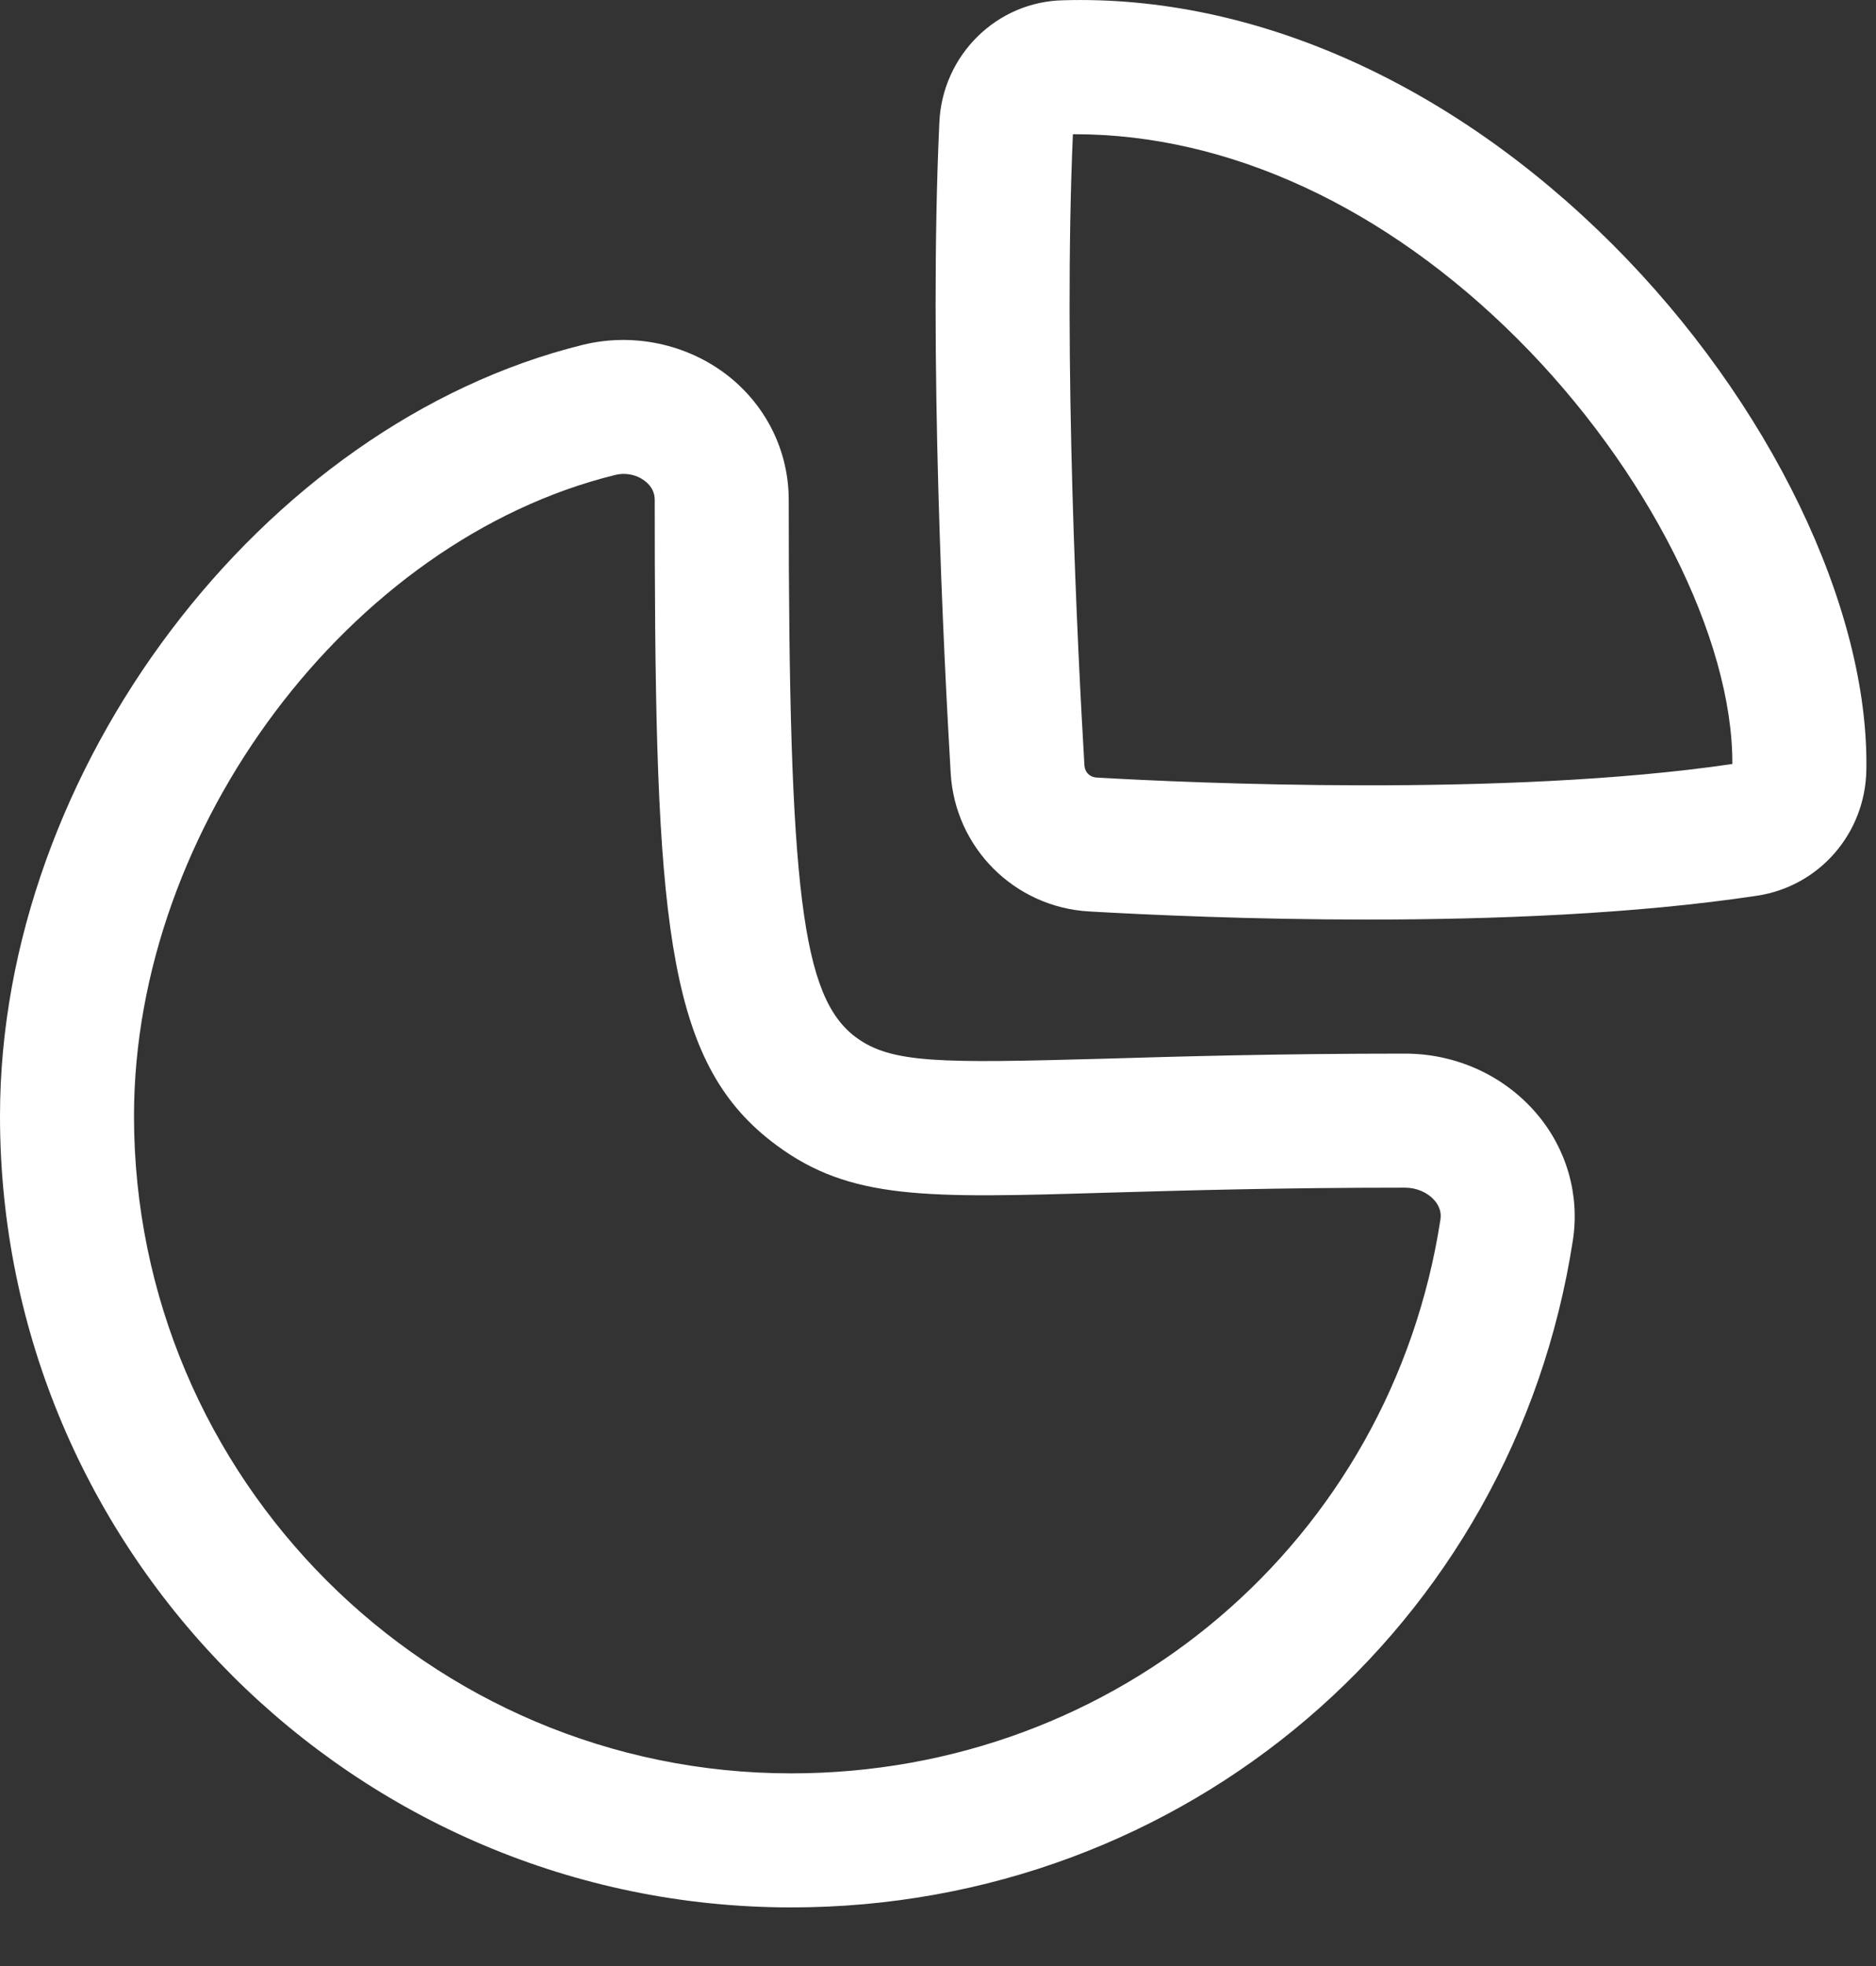 <svg width="21" height="22" viewBox="0 0 21 22" fill="none" xmlns="http://www.w3.org/2000/svg">
<rect x="0" y="0" width="21" height="22" fill="#333333" stroke="none"/>
<path fill-rule="evenodd" clip-rule="evenodd" d="M8.147 4.203C8.58 4.543 8.829 5.05 8.829 5.594C8.829 9.979 8.977 11.159 9.582 11.608C9.979 11.901 10.523 11.898 12.356 11.847C13.208 11.822 14.299 11.79 15.728 11.79C16.298 11.79 16.835 12.034 17.199 12.459C17.537 12.854 17.685 13.37 17.607 13.878C16.939 18.203 13.259 21.344 8.857 21.344C3.973 21.344 0 17.371 0 12.488C0 8.616 2.928 4.744 6.527 3.858C7.089 3.721 7.693 3.849 8.147 4.203ZM6.982 5.303C6.95 5.303 6.918 5.307 6.886 5.315C3.916 6.046 1.5 9.264 1.5 12.488C1.5 16.544 4.8 19.844 8.857 19.844C12.514 19.844 15.57 17.239 16.124 13.649C16.128 13.619 16.142 13.532 16.06 13.435C15.982 13.344 15.858 13.29 15.728 13.29C14.317 13.29 13.24 13.322 12.399 13.346C10.363 13.407 9.521 13.43 8.689 12.813C7.499 11.932 7.343 10.45 7.33 6.292L7.329 5.594C7.329 5.51 7.293 5.44 7.221 5.384C7.154 5.331 7.069 5.303 6.982 5.303ZM18.05 2.734C19.808 4.491 20.924 6.8 20.892 8.617C20.88 9.326 20.365 9.918 19.669 10.023C18.311 10.228 16.721 10.29 15.314 10.29C14.004 10.29 12.851 10.237 12.188 10.199C11.354 10.15 10.69 9.485 10.642 8.651C10.564 7.329 10.395 3.97 10.515 1.372C10.548 0.617 11.158 0.016 11.904 0.003C14.041 -0.059 16.246 0.933 18.05 2.734ZM12.032 1.502H12.01C11.9 4.021 12.063 7.275 12.139 8.564C12.143 8.641 12.199 8.697 12.275 8.701C13.303 8.76 16.845 8.924 19.392 8.549C19.398 7.145 18.437 5.241 16.99 3.795C15.506 2.313 13.75 1.502 12.032 1.502Z" fill="#fff"/>
</svg>
